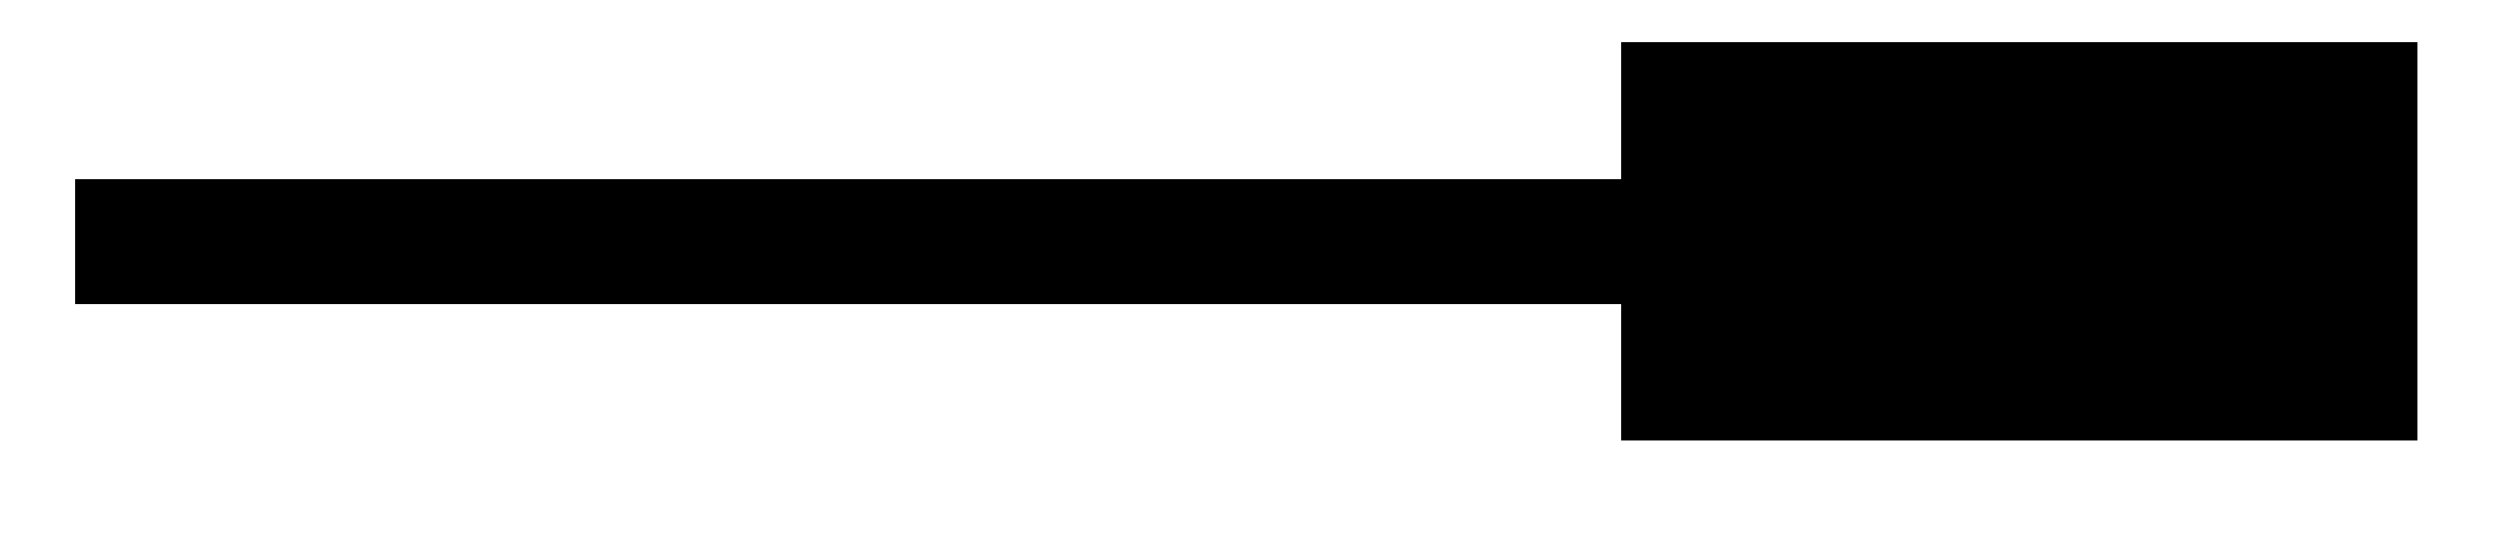 <svg xmlns="http://www.w3.org/2000/svg" width="42.529" height="9.441" viewBox="0 0 31.897 7.081" version="1.2"><path style="fill:none;stroke-width:1.594;stroke-linecap:butt;stroke-linejoin:miter;stroke:#000;stroke-opacity:1;stroke-miterlimit:10" d="M0 2.21h20.523" transform="matrix(1 0 0 -1 .958 5.293)"/><path style="fill-rule:nonzero;fill:#000;fill-opacity:1;stroke-width:1.594;stroke-linecap:butt;stroke-linejoin:miter;stroke:#000;stroke-opacity:1;stroke-miterlimit:10" d="M9.363 1.745H.797v-3.488h8.566Zm0 0" transform="matrix(1 0 0 -1 20.684 3.08)"/></svg>